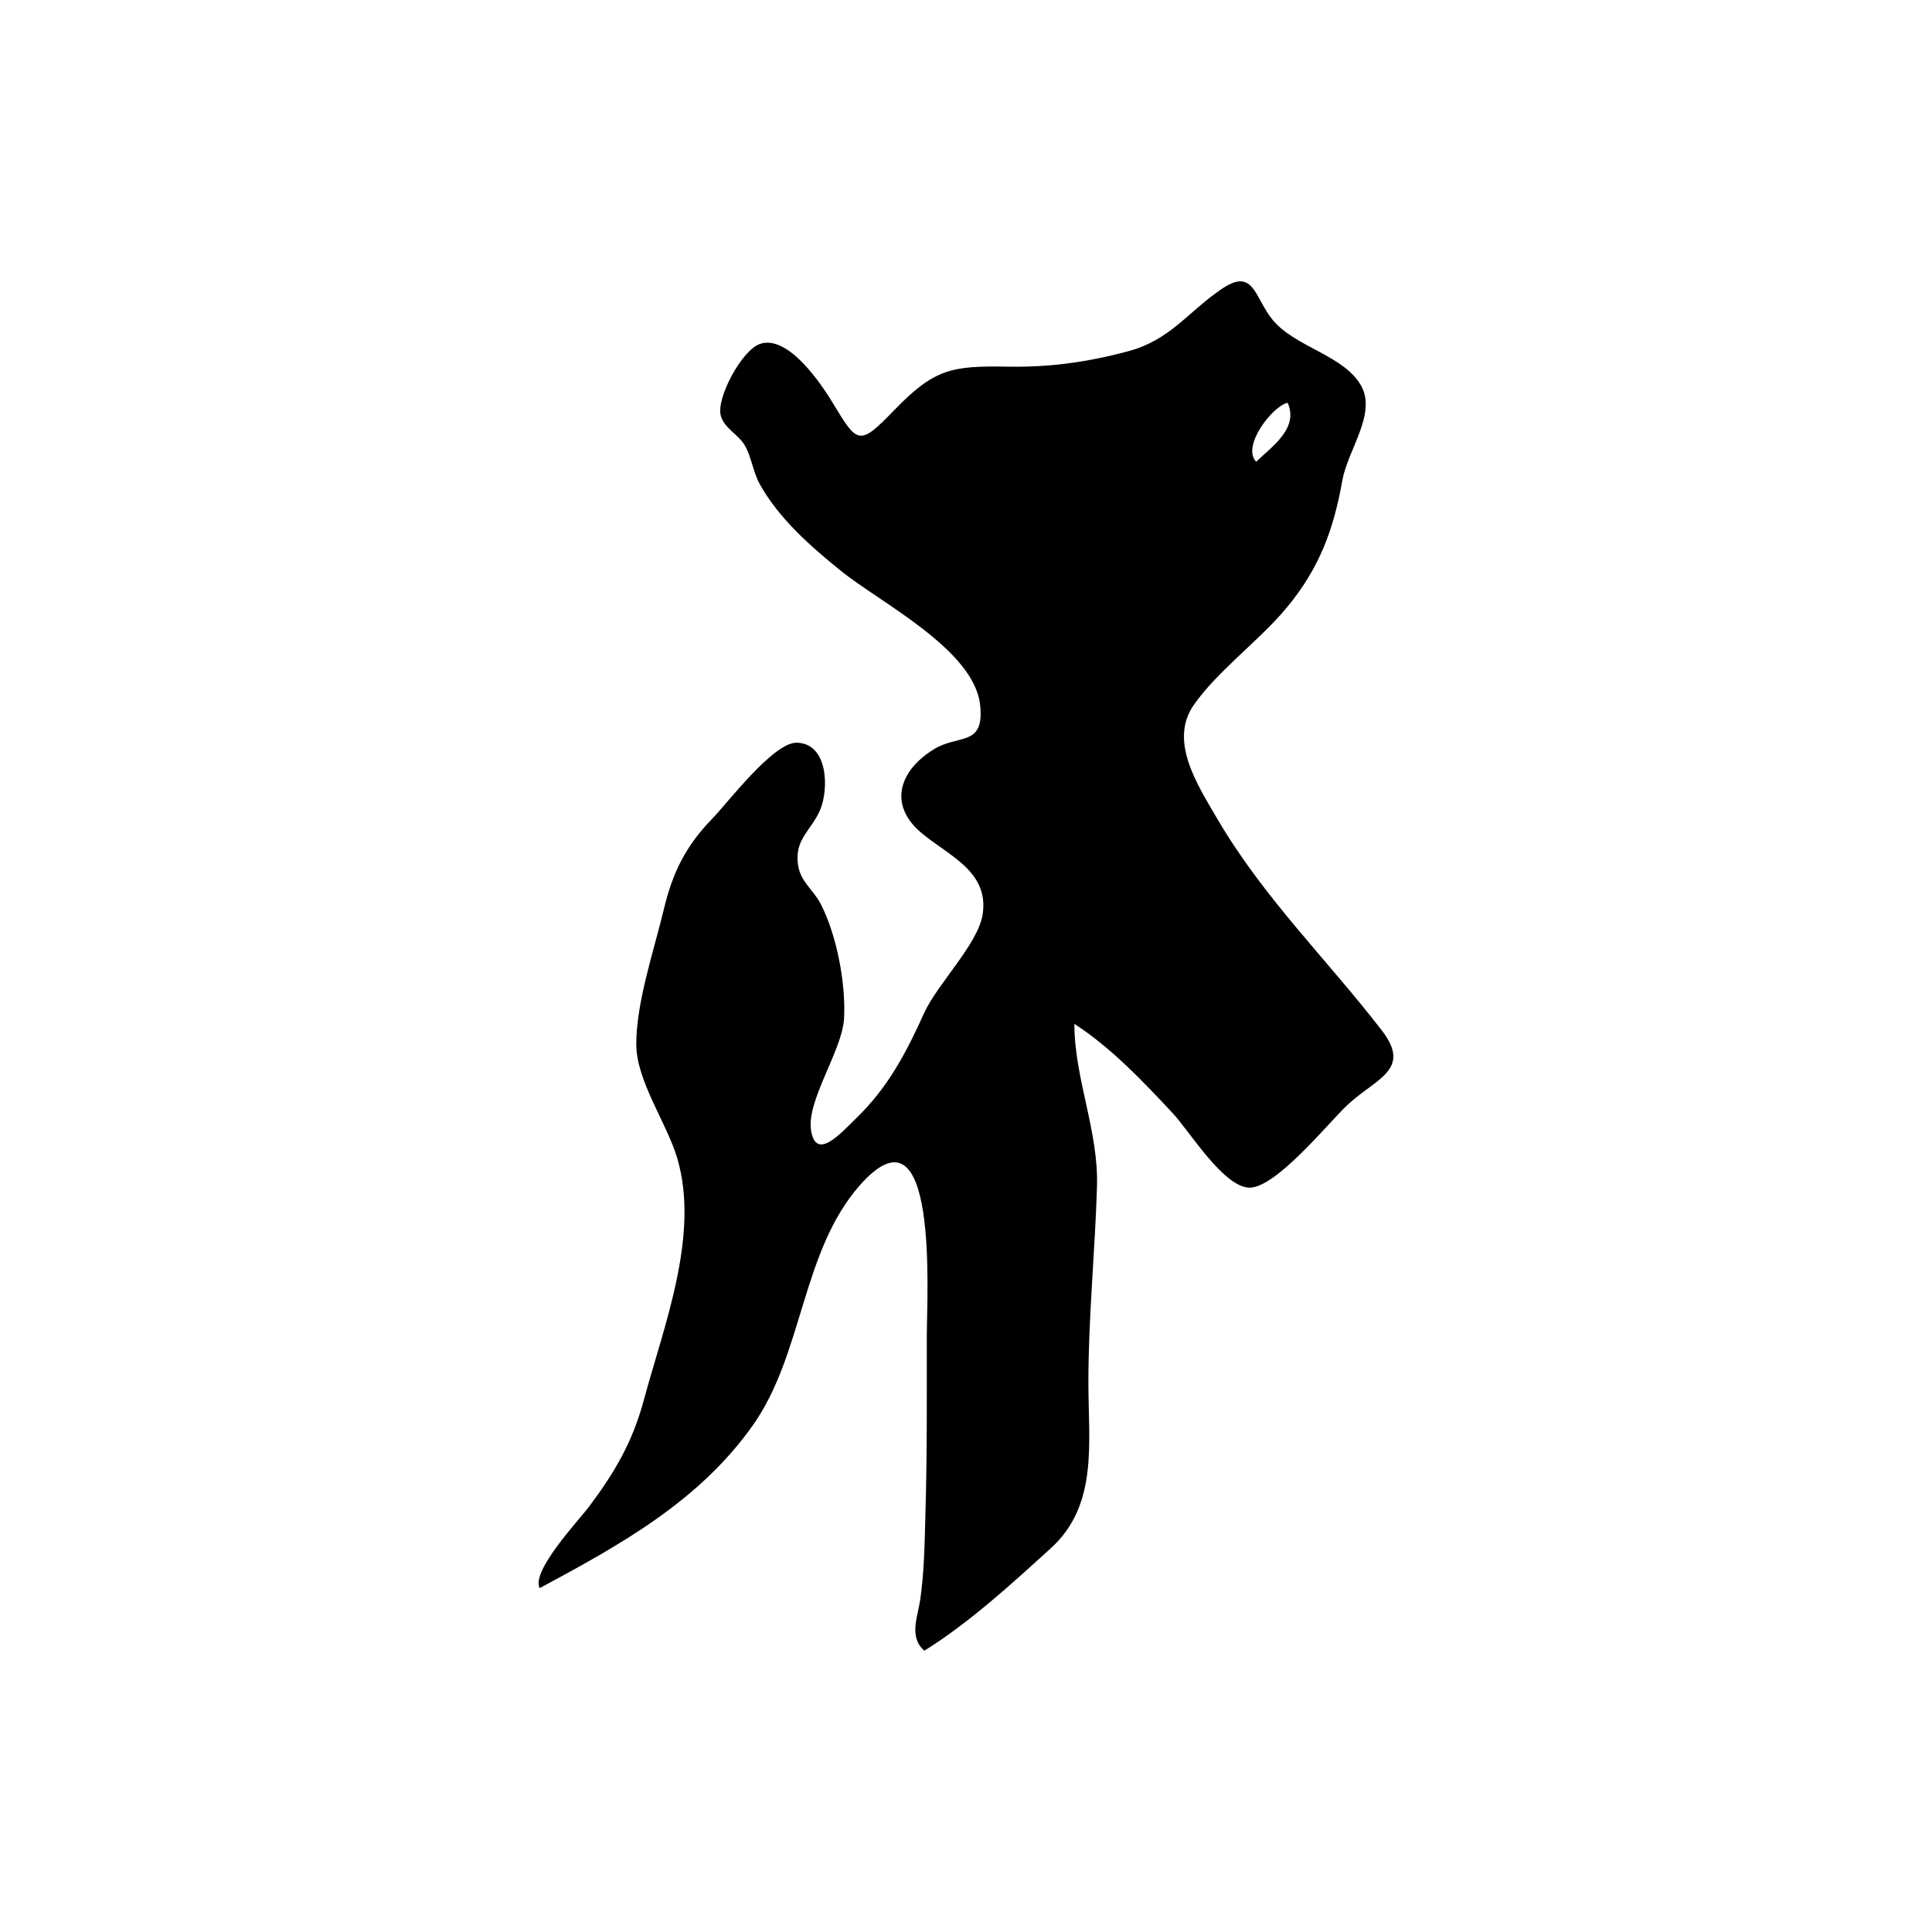 <?xml version="1.0" encoding="UTF-8"?>
<svg id="Calque_1" data-name="Calque 1" xmlns="http://www.w3.org/2000/svg" viewBox="0 0 1024 1024">
  <defs>
    <style>
      .cls-1 {
        stroke-width: 0px;
      }
    </style>
  </defs>
  <path class="cls-1" d="m569.44,542.62c0,29,12.86,56.81,11.99,86.14-1.04,34.98-4.6,69.36-4.56,104.51.04,31.6,5.22,64.43-19.8,87.22-20.77,18.92-43.44,39.67-67.15,54.42-8.34-7.29-3.51-17.94-2.2-26.94,2.23-15.32,2.36-31.01,2.8-46.47.9-31.1.69-62.21.7-93.32,0-21.13,6.67-127.87-35.59-79.83-30.81,35.02-29.81,89.07-56.52,126.96-28.5,40.45-70.71,63.68-113.05,86.42-4.75-8.97,20.74-35.94,26.15-43.18,13.72-18.34,23.05-34.26,29.04-56.52,10.54-39.19,29.78-87.38,17.69-128.18-5.57-18.81-21.68-40.94-21.7-60.34-.02-22.45,9.47-50.03,14.69-71.89,4.57-19.17,11.59-33.28,25.32-47.42,8.44-8.69,32.71-40.87,45.09-40.55,16.65.43,16.93,24.45,12.49,35.26-4.64,11.28-13.91,15.67-11.85,29.58,1.33,8.98,8.11,13.06,11.98,20.56,8.57,16.61,13.41,42.26,12.4,60.75-.94,17.08-20.01,43.5-17.48,59.34,2.65,16.6,15.93,1.29,24.05-6.58,16.83-16.32,26.36-34.58,35.83-55.52,7.05-15.6,28.74-36.77,31.09-52.53,3.45-23.21-19.1-31.39-33.12-43.6-16.45-14.33-11.54-31.99,6.93-43.61,13.35-8.4,27.24-1.22,24.82-23.64-3.18-29.44-52.99-54.23-74-71.26-15.98-12.96-32.67-27.58-42.79-45.81-3.53-6.37-4.42-14.46-7.91-20.48-3.47-5.98-10.9-8.99-12.76-15.86-2.49-9.22,11.14-34.68,20.78-37.97,14.83-5.06,32.33,20.88,38.91,31.79,12.62,20.94,13.72,22.52,31.66,3.92,21.82-22.62,30.65-24.19,61.23-23.66,21.97.38,41.86-2.43,63.04-8.07,22.6-6.02,31.35-20.35,49.42-32.8,17.74-12.23,17.56,4.08,27.59,16.22,11.86,14.35,38.42,18.84,47.03,35.24,7.77,14.79-7.36,33.64-10.23,49.79-4.65,26.22-12.22,46.62-29.61,67.52-14.56,17.5-36.4,33.21-49.11,51.41-13.28,19.02,1.82,42.13,12.18,59.88,24.61,42.17,58.18,74.66,87.47,112.61,16.24,21.03-3.28,25.48-18.36,39.65-9.75,9.16-37.55,43.7-51.71,43.7-13.59,0-31.87-29.91-40.46-39.14-15.75-16.94-33.01-35.13-52.44-47.69Zm96.35-297.9c8.37-8.05,22.71-17.69,16.69-31.23-7.88,1.6-24.63,23.02-16.69,31.23Z"/>
</svg>